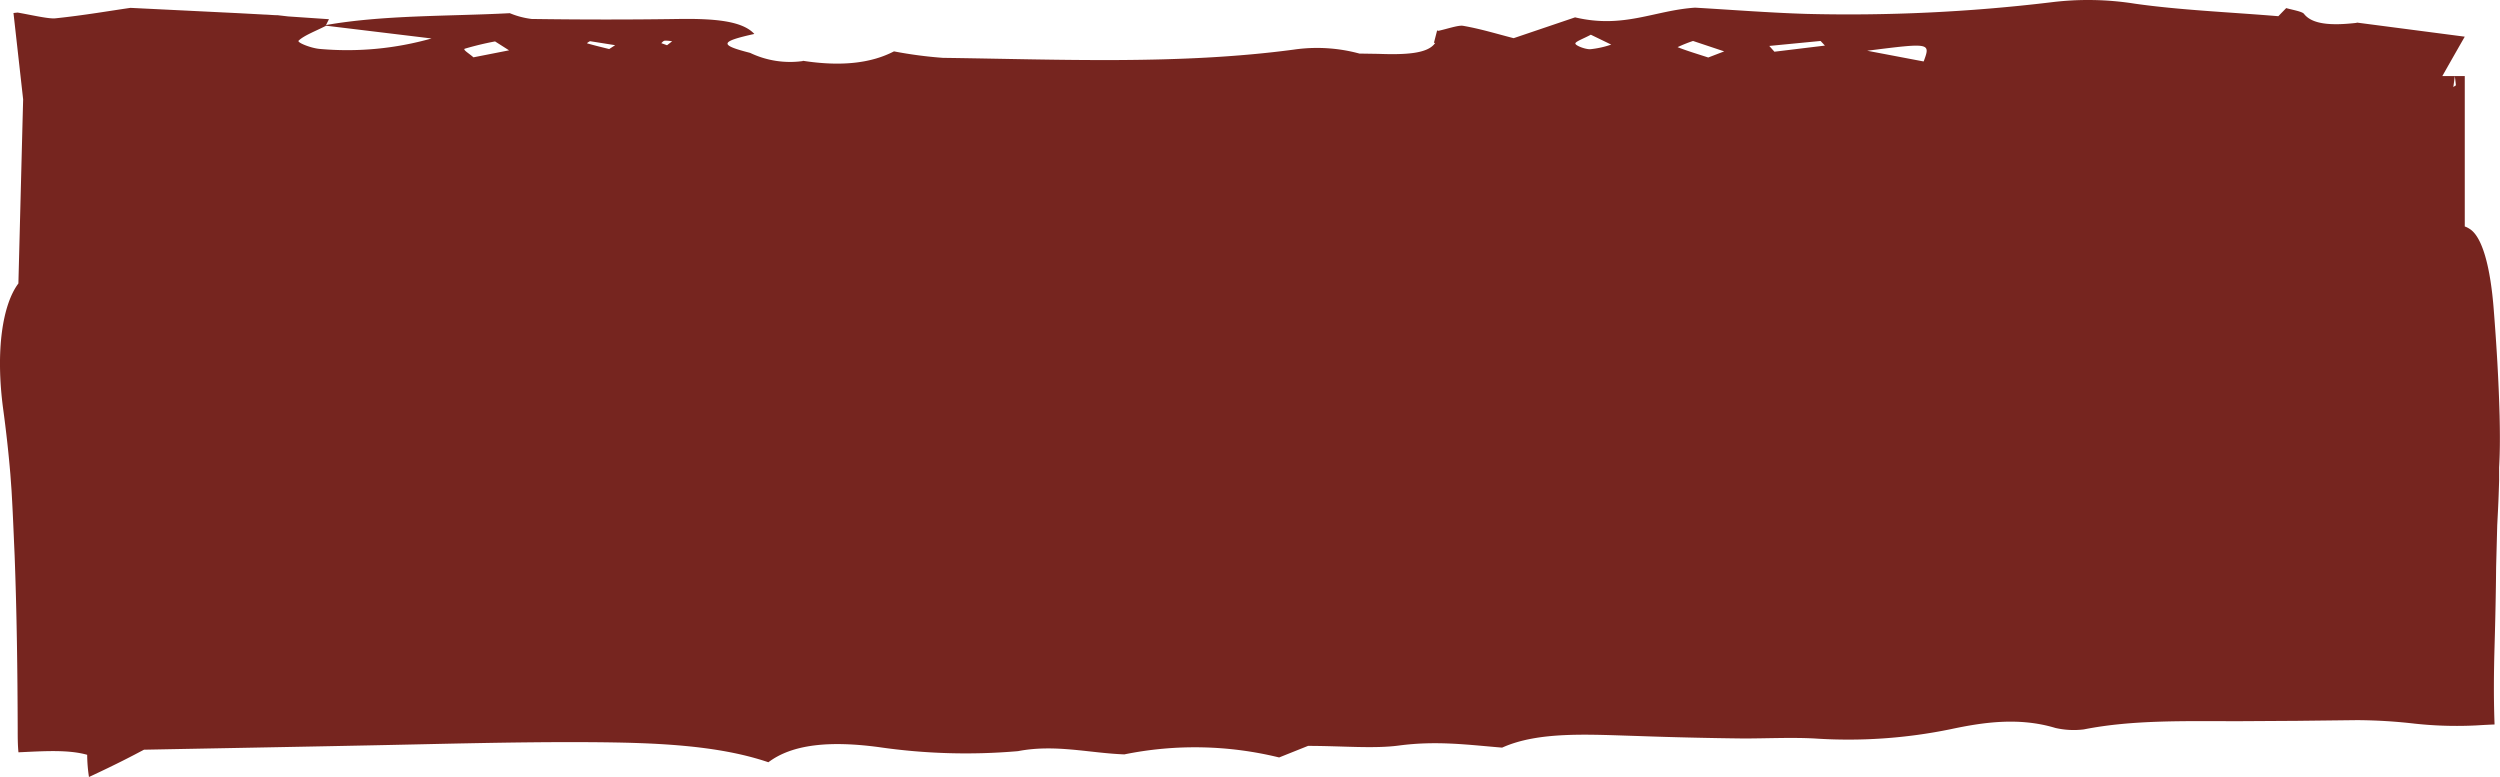 <svg id="Laag_1" data-name="Laag 1" xmlns="http://www.w3.org/2000/svg" viewBox="0 0 432.17 134.32"><defs><style>.cls-1{fill:#76251f;}</style></defs><path class="cls-1" d="M432.1,71.79c-.16-6-.52-12.05-1-18.12-.57-7.54-2-12.85-4.26-14.15a3.55,3.55,0,0,0-.76-.37v-26h-1.72c.1.77.15,1.19.19,1.6l-.45.29c.08-.55.16-1.08.26-1.89h-2.16c1.32-2.33,2.58-4.55,3.88-6.81L407.4,3.9s0,0,0,.05c-4.43.51-7.7.27-9.11-1.55-.31-.42-2-.69-3.08-1L393.85,2.8C385.4,2.1,376.75,1.74,369,.63A51.66,51.66,0,0,0,354.54.4a293.25,293.25,0,0,1-42.33,2c-6.47-.2-12.85-.71-19.27-1.08l.16,0C286,1.77,280.74,5,272.28,3L261.66,6.6C258.72,5.85,256,5,252.91,4.46c-.8-.14-2.81.56-4.26.87a.9.9,0,0,0-.22-.06l-.55,2.14.22,0c-1.25,1.94-5.36,2.06-9.88,1.9L235,9.26a28,28,0,0,0-11.37-.68C203.91,11.21,183.35,10.27,163,10a73.09,73.09,0,0,1-8.46-1.12c-4,2.08-9.19,2.64-15.74,1.63l-.05.05a16,16,0,0,1-9.08-1.42c-5.37-1.37-5.26-1.94.73-3.27-2.09-2.29-7-2.67-13.05-2.59-8.48.13-16.95.12-25.43,0a14.32,14.32,0,0,1-3.79-1h0c-10.67.56-21.8.29-31.83,2.06a.2.2,0,0,0-.05.09L74.6,6.65A53.48,53.48,0,0,1,55.29,8.46c-1.55-.13-4-1.12-3.67-1.43.92-.9,3-1.68,4.59-2.5v0l-.29,0,.34,0c.27-.54.53-1.07.61-1.21l-7.06-.48L48,2.63c-.75,0-1.5-.09-2.24-.11l-4.48-.24L22.56,1.36c-3.46.49-8,1.29-13,1.81-1.14.12-4.18-.59-6.52-1h0l-.71.08L4,17.18C3.69,29,3.47,37.91,3.18,49,.42,52.67-.79,60.66.54,70.65c.51,3.75.93,7.51,1.25,11.31L2,84.85c.07,1.24.14,2.49.2,3.75.12,2.48.22,5,.33,7.45.37,9.92.5,19.84.53,30,0,1.38,0,2.7.13,4,4.37-.2,8.56-.5,11.88.43a26.73,26.73,0,0,0,.31,3.84c5.06-2.36,7.41-3.61,9.51-4.72,13-.25,24.81-.46,36.63-.7,13.51-.25,27.05-.68,40.55-.6,10.76.08,21.82.43,30.76,3.47,4.12-3.11,10.55-3.75,19.07-2.62a104.58,104.58,0,0,0,24.07.7l0,0c6.43-1.24,12.27.33,18.39.56l0,0a61.18,61.18,0,0,1,26.76.53l5-2c5.87,0,11.36.52,15.7-.06,6.53-.87,12-.12,17.85.36,6.37-2.87,15.09-2.25,23.67-2q9,.32,18.07.42c4.08,0,8.27-.21,12.27,0a87.74,87.74,0,0,0,23.55-1.61c5.5-1.17,11.76-2.12,18.08-.21a14.23,14.23,0,0,0,4.92.25c8.51-1.69,17.75-1.41,26.93-1.42l9.94-.06,10.33-.12a90.48,90.48,0,0,1,9.95.6,67.33,67.33,0,0,0,10.71.31c1-.06,2.06-.12,3.14-.16-.17-4.56-.13-9,0-13.54s.23-9.1.27-13.67l.19-7.21c.09-1.77.19-3.55.25-5.33l.08-2.4,0-2.27C432.19,77.83,432.17,74.82,432.1,71.79ZM81.84,9.91c-.66-.61-1.91-1.33-1.49-1.49a52.38,52.38,0,0,1,5.23-1.26L88,8.7Zm23.47-1.43c-1.29-.32-2.59-.63-3.85-1a1.89,1.89,0,0,1,.54-.36l4.34.69Zm10-.66-1-.36c.2-.16.3-.37.61-.43a6.16,6.16,0,0,1,1.27.11Zm159.54.69c-.9,0-2.55-.65-2.52-1S273.82,6.65,275,6l3.53,1.71A16.31,16.31,0,0,1,274.9,8.51Zm20.45,1.43c-1.81-.59-3.69-1.15-5.3-1.79a24.68,24.68,0,0,1,2.67-1.07l5.39,1.8Zm11.44-1-.89-1,8.87-.86.75.8Zm25.77,1.68-9.74-1.85C333.72,7.39,333.72,7.39,332.56,10.58Z"/></svg>